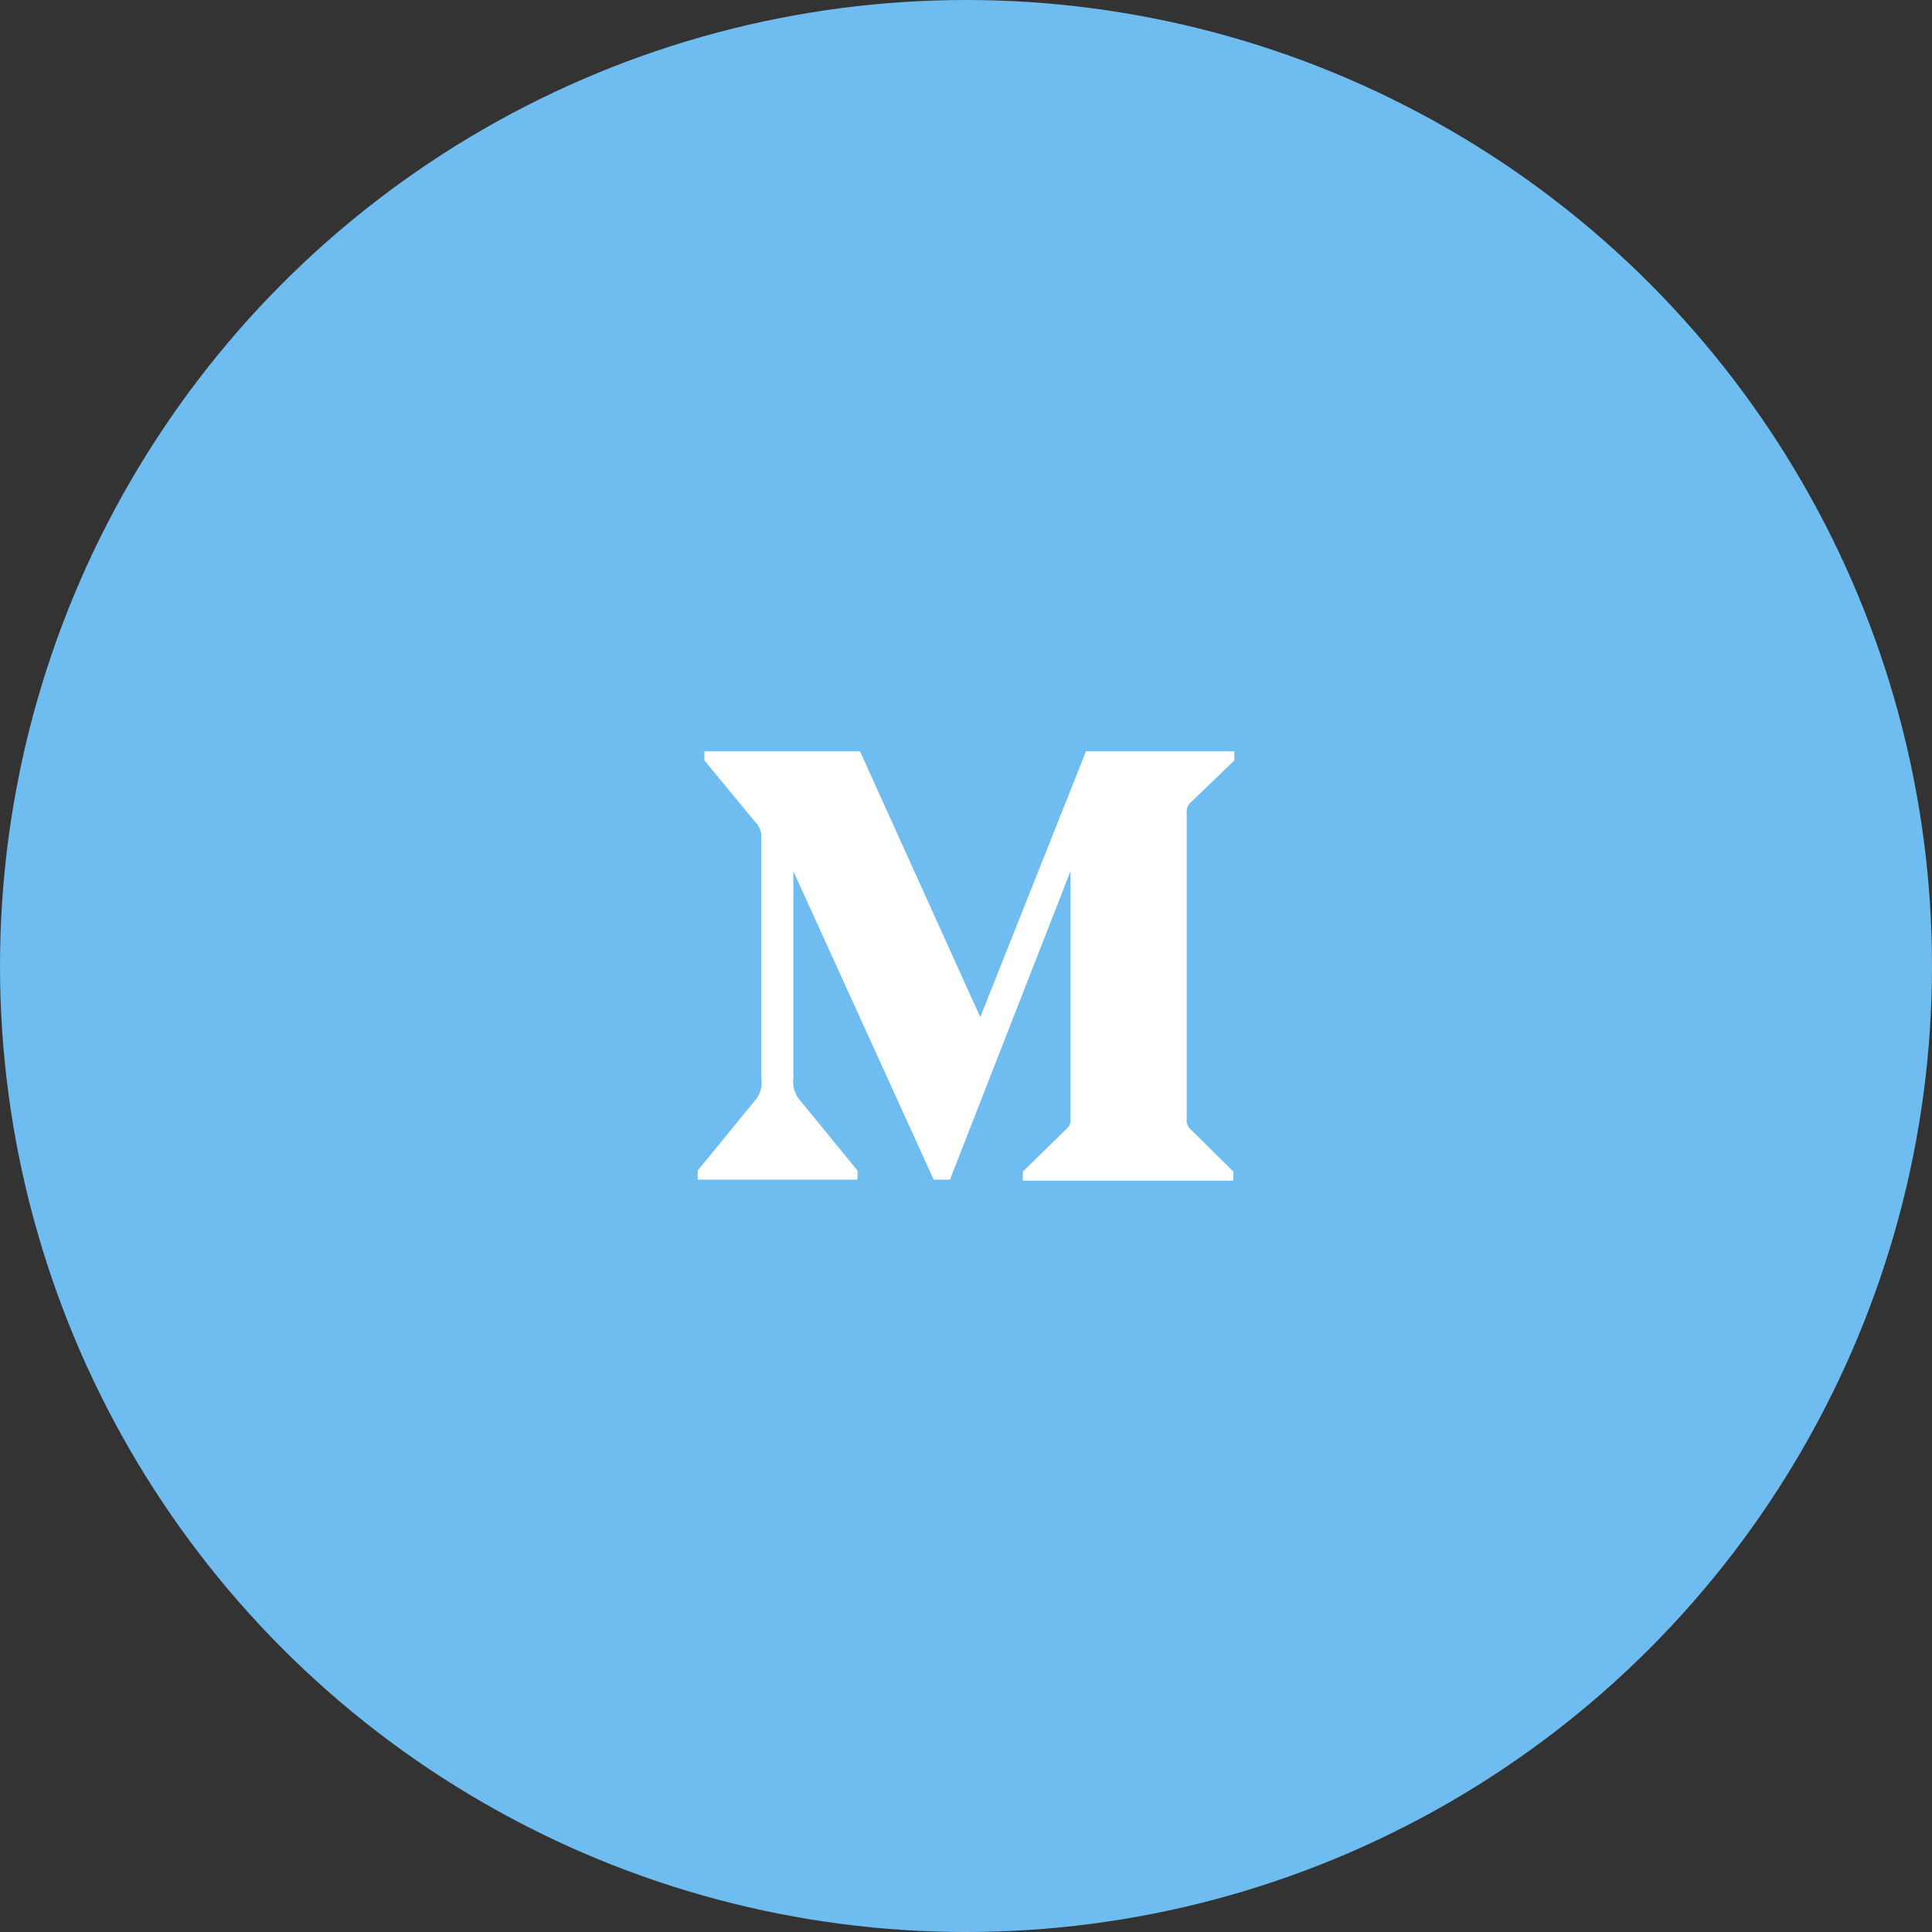 <svg width="72" height="72" viewBox="0 0 72 72" fill="none" xmlns="http://www.w3.org/2000/svg">
<rect x="0" y="0" width="72" height="72" fill="#333333" stroke="none"/>
<circle cx="36" cy="36" r="36" fill="#6FBCF0"/>
<path d="M28.372 31.264C28.384 31.142 28.368 31.019 28.324 30.905C28.28 30.791 28.21 30.688 28.12 30.606L26.252 28.339V28H32.05L36.532 37.905L40.472 28H46V28.339L44.403 29.88C44.335 29.932 44.283 30.002 44.252 30.081C44.221 30.161 44.212 30.248 44.226 30.332V41.666C44.212 41.75 44.221 41.837 44.252 41.916C44.283 41.996 44.335 42.066 44.403 42.118L45.963 43.66V44H38.119V43.661L39.735 42.081C39.894 41.921 39.894 41.874 39.894 41.63V32.468L35.402 43.962H34.796L29.566 32.468V40.172C29.523 40.495 29.63 40.822 29.856 41.056L31.957 43.624V43.962H26V43.624L28.1 41.056C28.211 40.94 28.294 40.8 28.341 40.646C28.388 40.493 28.399 40.33 28.372 40.172V31.264Z" fill="white"/>
</svg>
